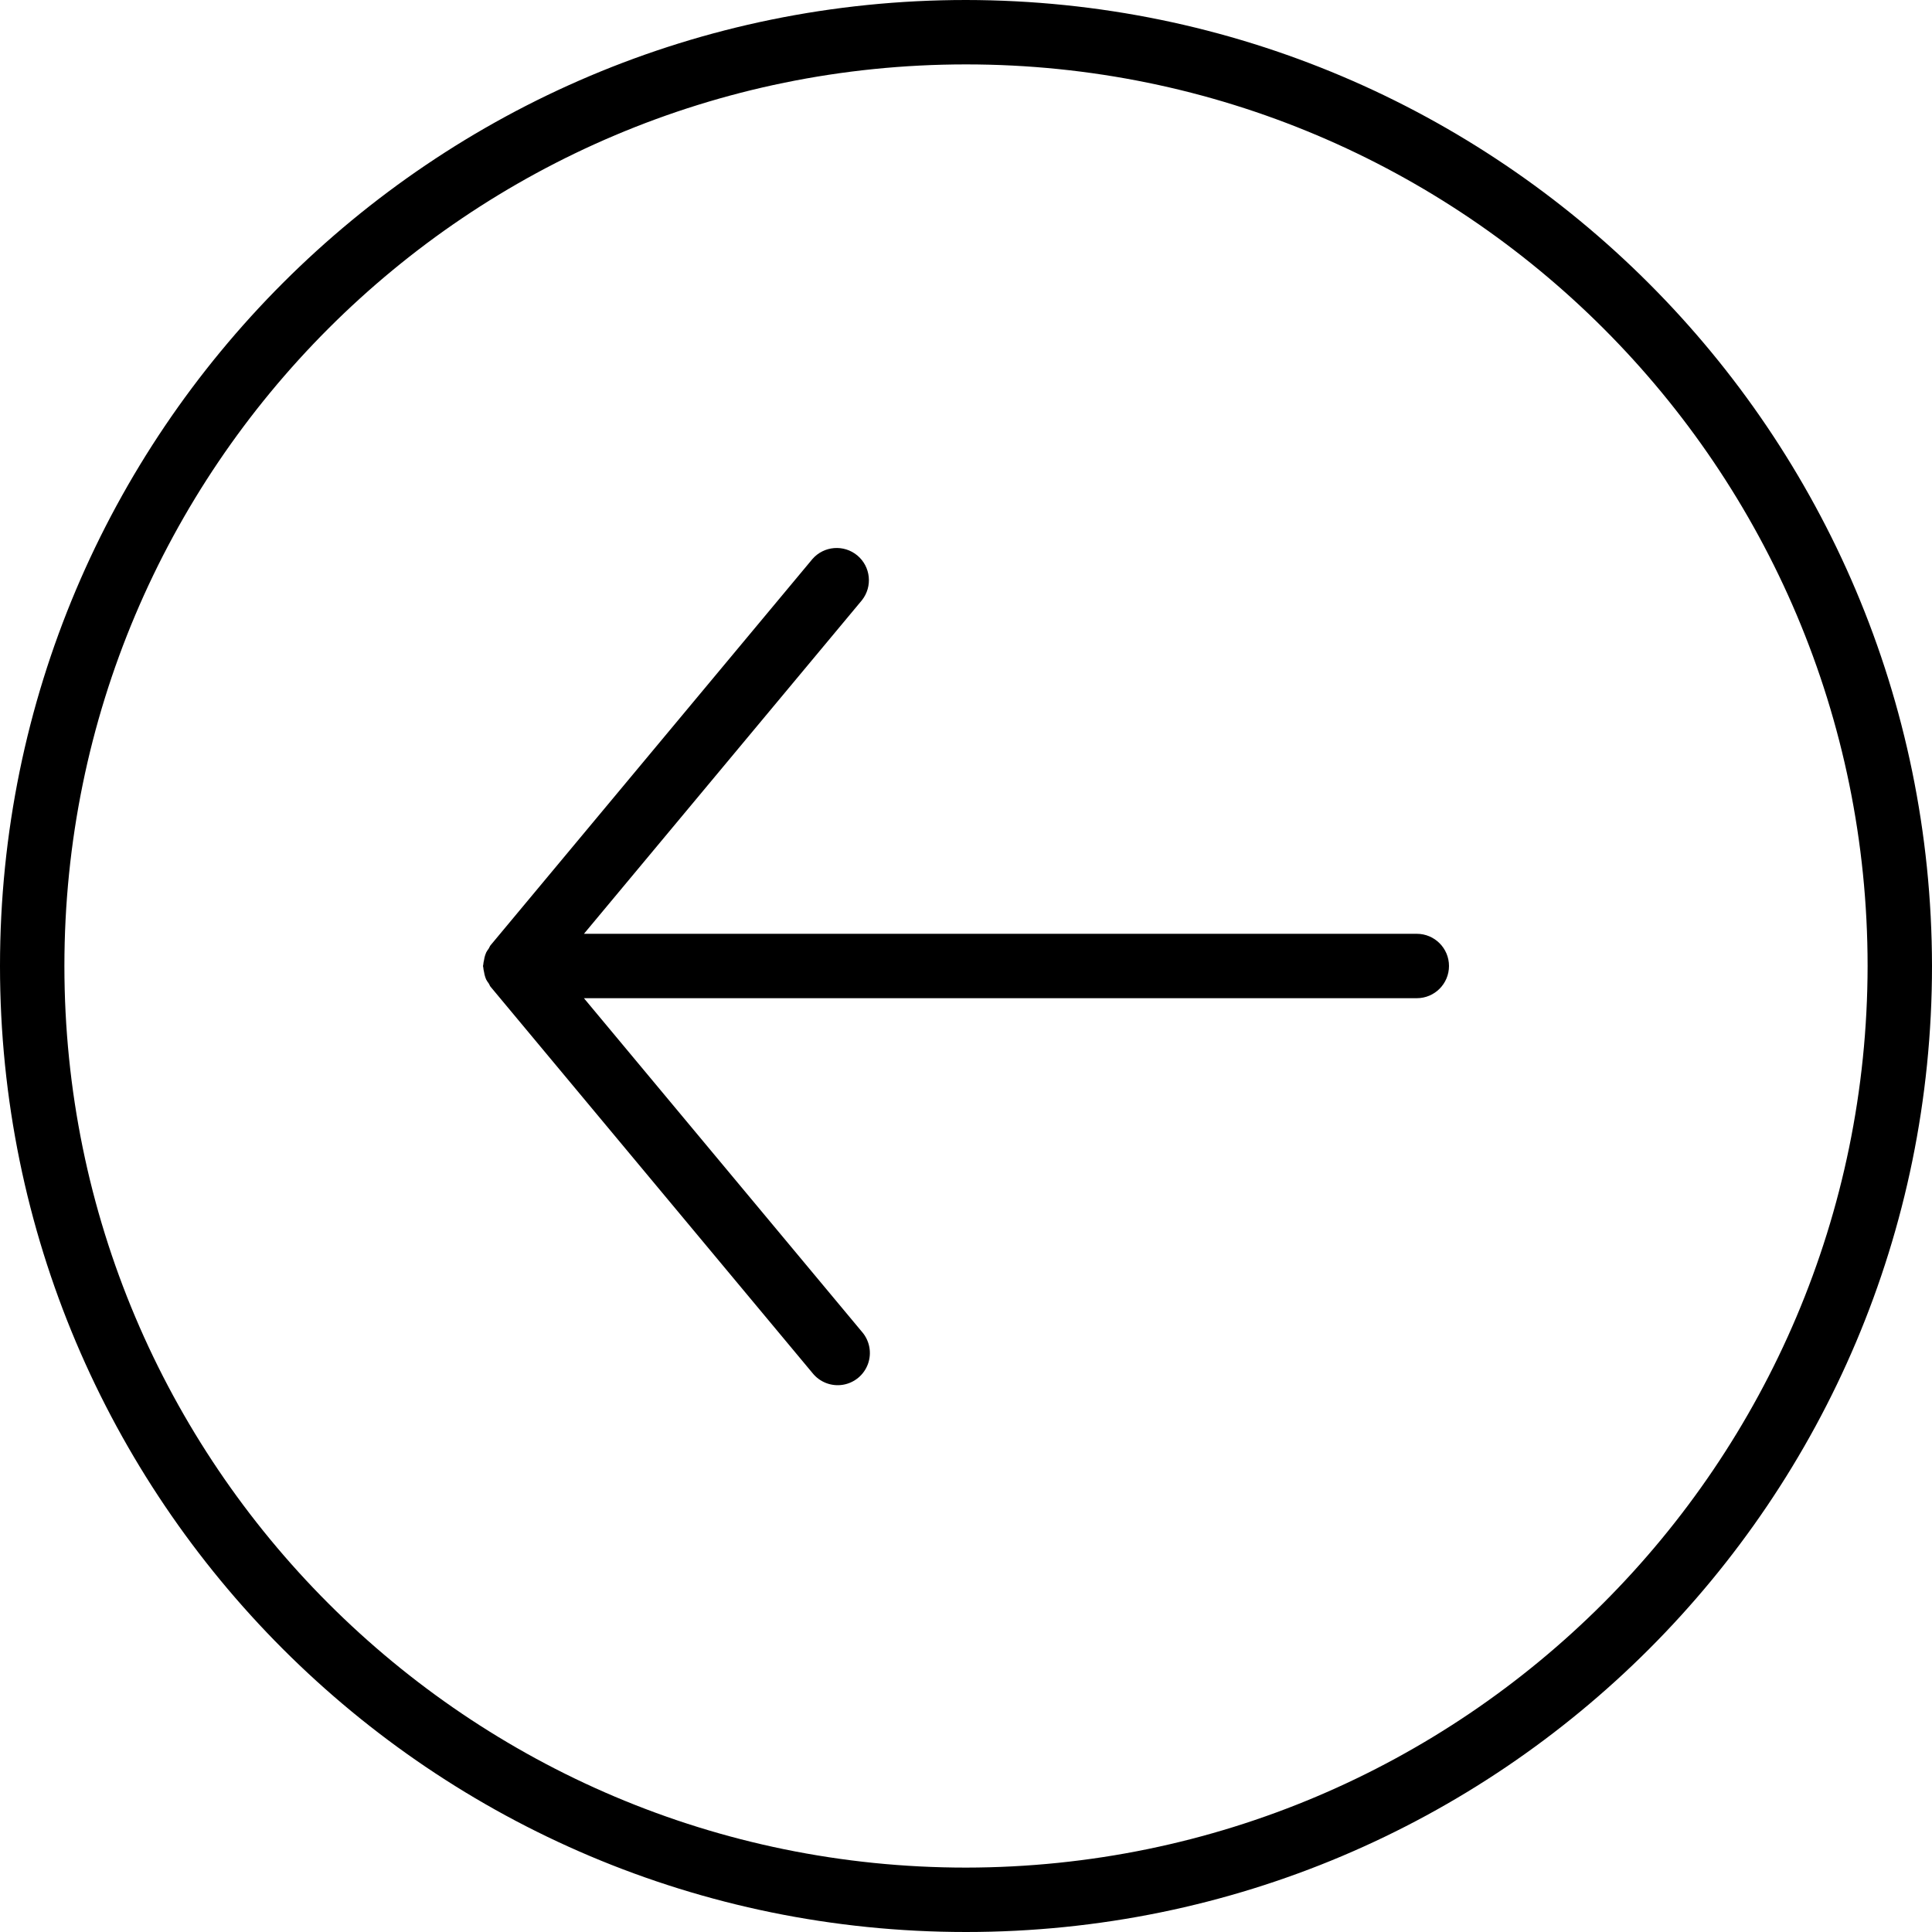 <svg height="480pt" viewBox="0 0 480 480" width="480pt" xmlns="http://www.w3.org/2000/svg"><path d="m240 0c-132.547 0-240 107.453-240 240s107.453 240 240 240 240-107.453 240-240c-.148-132.484-107.516-239.852-240-240zm0 464c-123.711 0-224-100.289-224-224s100.289-224 224-224 224 100.289 224 224c-.141 123.652-100.348 223.859-224 224zm0 0"/><path d="m352 232h-206.922l69.066-82.879c2.699-3.402 2.191-8.34-1.145-11.121-3.34-2.777-8.285-2.391-11.145.879l-80 96c-.191.234-.246.52-.414.762-.234.312-.449.641-.641.984-.105.223-.168.445-.258.68-.129.387-.223.785-.277 1.191-.098.379-.164.762-.195 1.152 0 .121-.07.223-.07.352s.062.23.07.352c.031.391.098.773.195 1.152.055.406.148.805.277 1.191.09.234.152.457.258.68.191.344.406.672.641.984.168.242.223.527.414.762l80 96c1.805 2.273 4.703 3.391 7.566 2.922 2.867-.473 5.25-2.461 6.23-5.195.98-2.73.402-5.781-1.508-7.969l-69.066-82.879h206.922c4.418 0 8-3.582 8-8s-3.582-8-8-8zm0 0"/></svg>